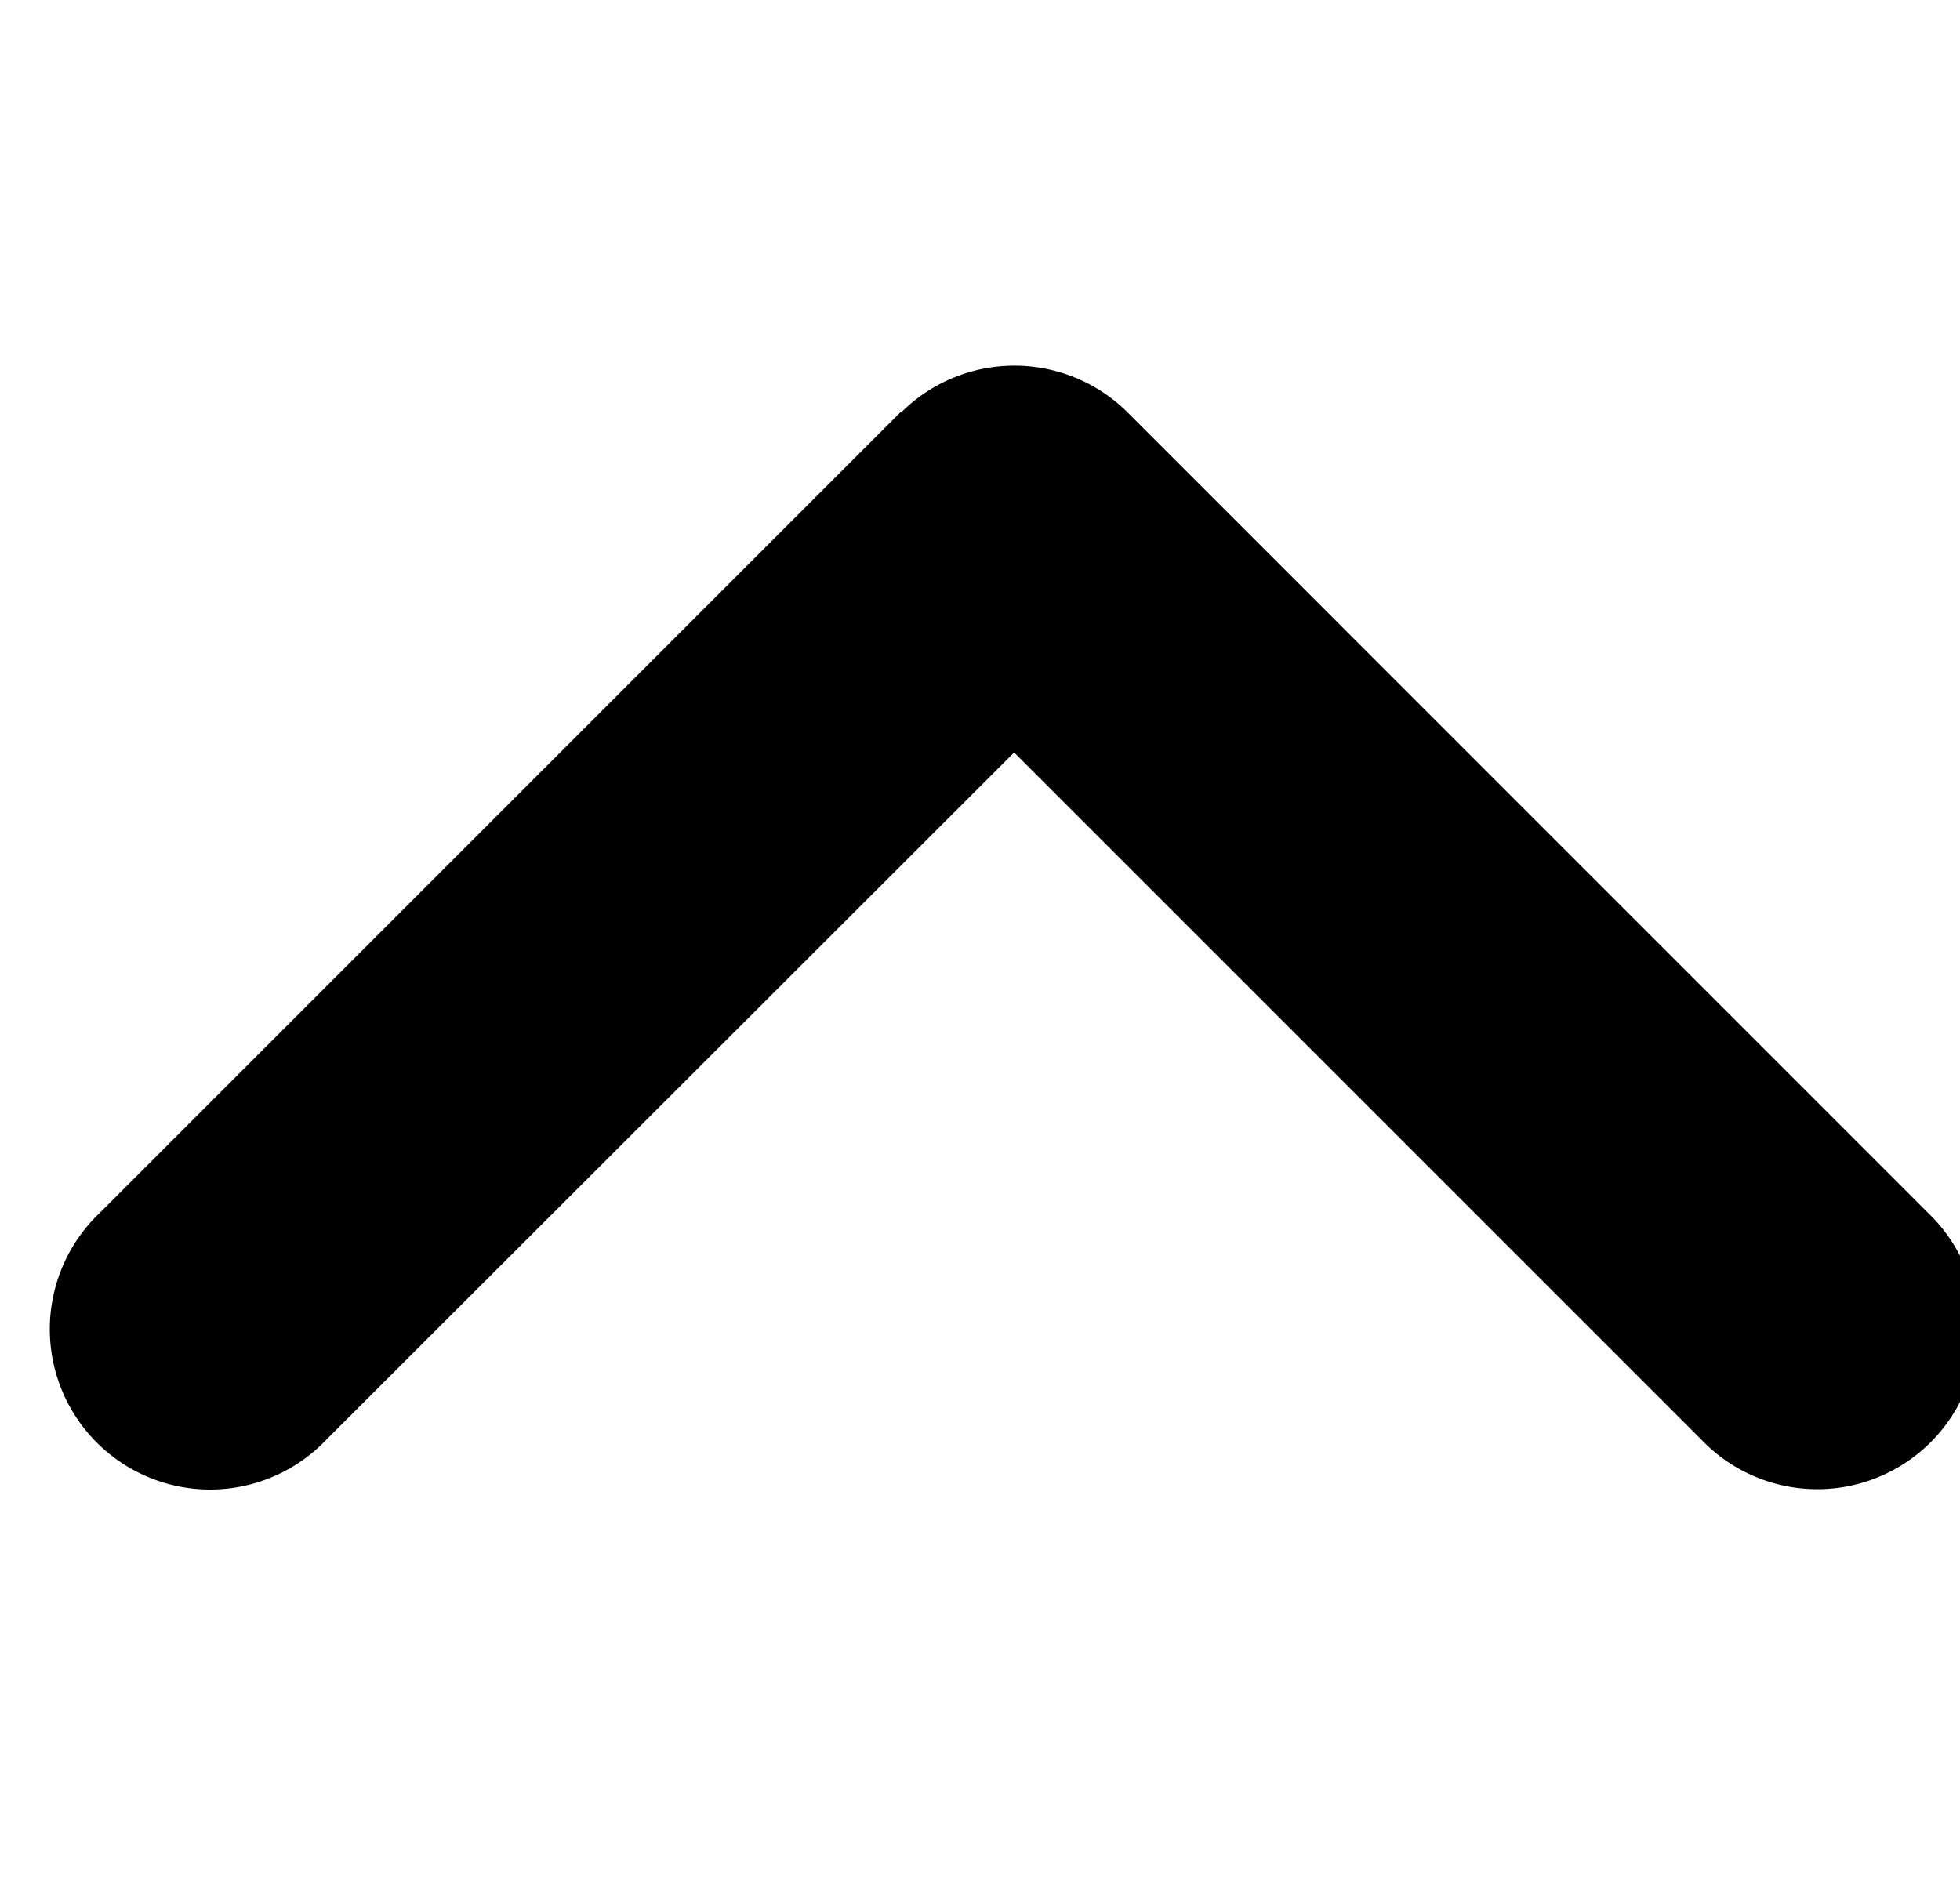 <svg xmlns="http://www.w3.org/2000/svg" xmlns:xlink="http://www.w3.org/1999/xlink" width="27" height="26" viewBox="0 0 27 26">
  <defs>
    <clipPath id="clip-path">
      <rect id="Rectangle_8407" data-name="Rectangle 8407" width="27" height="26" transform="translate(-0.185 0.482)" fill="none"/>
    </clipPath>
  </defs>
  <g id="Mask_Group_257" data-name="Mask Group 257" transform="translate(0.185 -0.482)" clip-path="url(#clip-path)">
    <path id="angle-up" d="M14.179,10.644a2.21,2.21,0,0,1,3.124,0L28.335,21.677A2.209,2.209,0,1,1,25.211,24.8l-9.474-9.474L6.263,24.793A2.209,2.209,0,1,1,3.14,21.67L14.172,10.638Z" transform="translate(-1.952 -4.478)"/>
  </g>
</svg>
